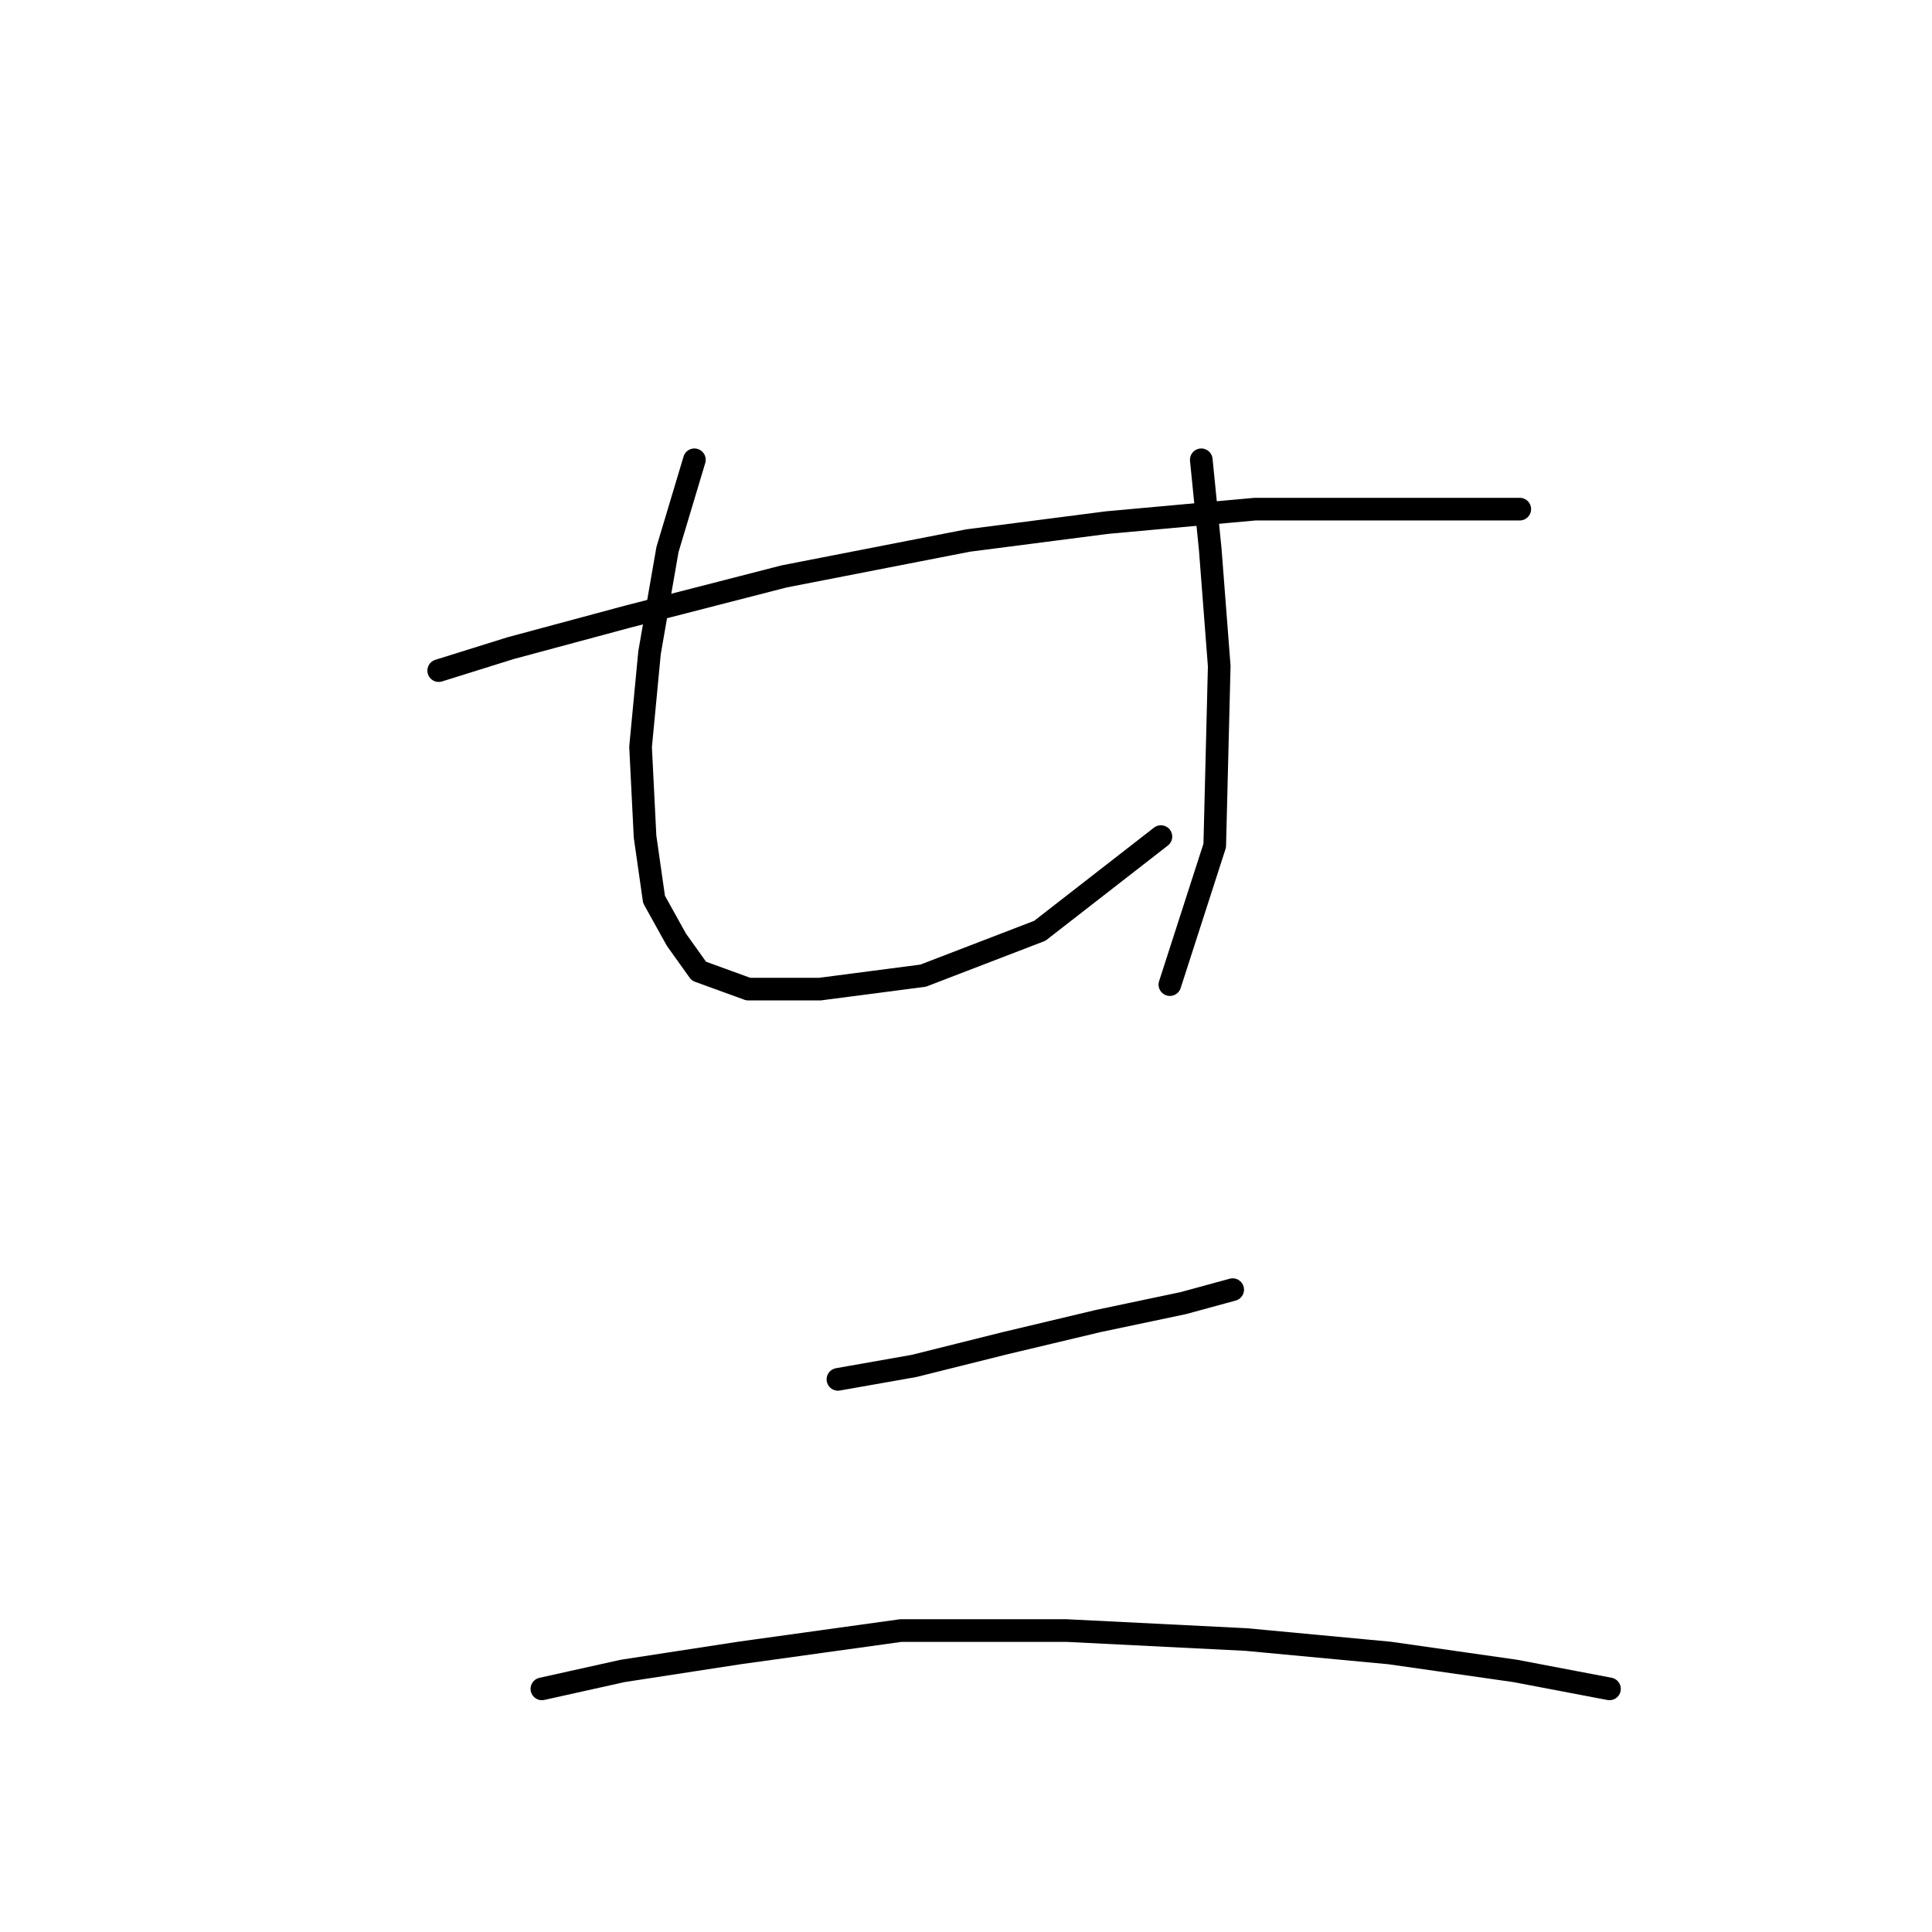 <?xml version="1.0" standalone="no"?>
    <svg width="256" height="256" xmlns="http://www.w3.org/2000/svg" version="1.1">
    <polyline stroke="black" stroke-width="3" stroke-linecap="round" fill="transparent" stroke-linejoin="round" points="58.131 88.86 67.641 85.889 83.095 81.728 103.899 76.378 128.268 71.623 146.694 69.246 166.309 67.463 182.357 67.463 194.245 67.463 201.377 67.463 201.377 67.463 " />
        <polyline stroke="black" stroke-width="3" stroke-linecap="round" fill="transparent" stroke-linejoin="round" points="92.011 60.925 88.445 72.812 86.067 86.483 84.878 98.965 85.473 110.853 86.662 119.174 89.633 124.523 92.605 128.684 99.144 131.061 108.654 131.061 122.324 129.278 137.778 123.335 153.827 110.853 153.827 110.853 " />
        <polyline stroke="black" stroke-width="3" stroke-linecap="round" fill="transparent" stroke-linejoin="round" points="159.176 60.925 160.365 72.812 161.554 88.266 160.959 112.041 155.015 130.467 155.015 130.467 " />
        <polyline stroke="black" stroke-width="3" stroke-linecap="round" fill="transparent" stroke-linejoin="round" points="111.031 182.773 121.136 180.989 133.023 178.018 145.505 175.046 156.799 172.668 163.337 170.885 163.337 170.885 " />
        <polyline stroke="black" stroke-width="3" stroke-linecap="round" fill="transparent" stroke-linejoin="round" points="71.802 223.785 82.501 221.407 97.955 219.03 119.353 216.058 141.345 216.058 165.12 217.247 184.14 219.03 200.783 221.407 213.265 223.785 213.265 223.785 " />
        </svg>